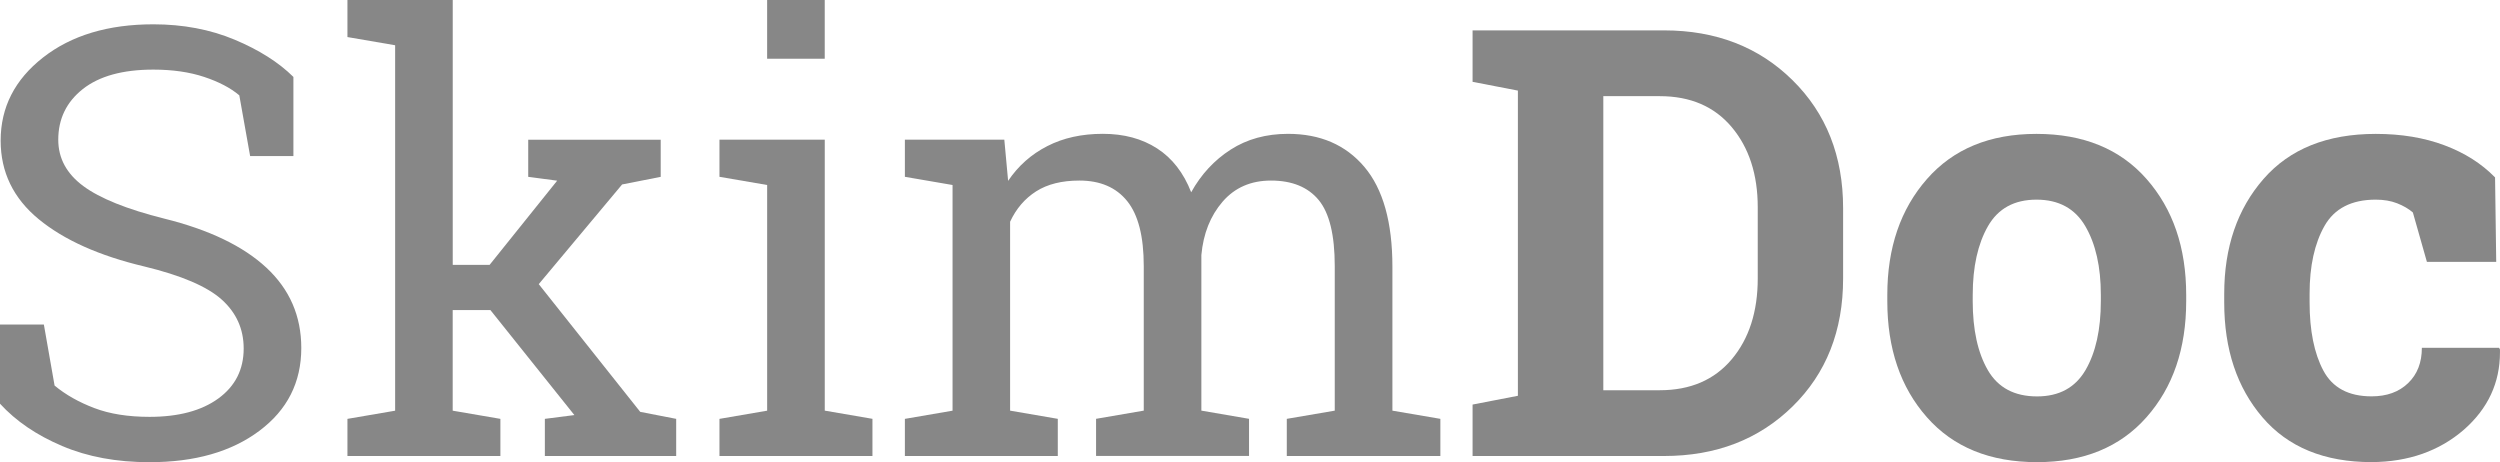 <?xml version="1.0" encoding="utf-8"?>
<!-- Generator: Adobe Illustrator 16.0.0, SVG Export Plug-In . SVG Version: 6.00 Build 0)  -->
<!DOCTYPE svg PUBLIC "-//W3C//DTD SVG 1.1//EN" "http://www.w3.org/Graphics/SVG/1.1/DTD/svg11.dtd">
<svg version="1.1"
	 id="Шар_1" xmlns:sodipodi="http://sodipodi.sourceforge.net/DTD/sodipodi-0.dtd" xmlns:cc="http://creativecommons.org/ns#" xmlns:rdf="http://www.w3.org/1999/02/22-rdf-syntax-ns#" xmlns:inkscape="http://www.inkscape.org/namespaces/inkscape" xmlns:svg="http://www.w3.org/2000/svg" xmlns:dc="http://purl.org/dc/elements/1.1/" sodipodi:docname="partners.svg'" inkscape:version="0.91 r13725"
	 xmlns="http://www.w3.org/2000/svg" xmlns:xlink="http://www.w3.org/1999/xlink" x="0px" y="0px" width="118.999px"
	 height="22.002px" viewBox="190 180 118.999 22.002" enable-background="new 190 180 118.999 22.002" xml:space="preserve">
<sodipodi:namedview  gridtolerance="10" inkscape:cy="367.284" showgrid="false" pagecolor="#ffffff" inkscape:zoom="0.20304997" borderopacity="1" inkscape:cx="687.02301" bordercolor="#666666" guidetolerance="10" objecttolerance="10" id="namedview616" inkscape:pageshadow="2" inkscape:window-height="480" inkscape:window-maximized="0" inkscape:pageopacity="0" inkscape:window-y="0" inkscape:window-width="640" inkscape:window-x="0" inkscape:current-layer="Шар_1">
	</sodipodi:namedview>
<g id="g359">
	<g id="g361" enable-background="new    ">
		<path id="path363" fill="#878787" d="M190,199.216v-3.768h2.088l0.51,2.905c0.527,0.437,1.158,0.793,1.892,1.071
			c0.732,0.279,1.609,0.418,2.629,0.418c1.381,0,2.474-0.292,3.276-0.876c0.802-0.584,1.204-1.377,1.204-2.377
			c0-0.927-0.349-1.703-1.044-2.328c-0.696-0.626-1.927-1.152-3.689-1.578c-2.144-0.509-3.82-1.26-5.025-2.251
			c-1.206-0.992-1.81-2.239-1.81-3.74c0-1.585,0.673-2.904,2.019-3.956c1.346-1.053,3.097-1.579,5.248-1.579
			c1.417,0,2.707,0.245,3.869,0.731c1.162,0.487,2.097,1.078,2.799,1.774v3.767h-2.06l-0.515-2.891
			c-0.418-0.353-0.975-0.645-1.671-0.876c-0.696-0.232-1.505-0.349-2.423-0.349c-1.458,0-2.574,0.31-3.355,0.925
			c-0.78,0.617-1.169,1.422-1.169,2.412c0,0.883,0.396,1.615,1.189,2.204c0.793,0.588,2.077,1.105,3.851,1.55
			c2.135,0.528,3.757,1.307,4.866,2.336c1.108,1.029,1.662,2.304,1.662,3.823c0,1.637-0.666,2.952-1.998,3.946
			c-1.331,0.995-3.074,1.491-5.227,1.491c-1.559,0-2.945-0.255-4.155-0.77C191.747,200.717,190.76,200.046,190,199.216z"/>
		<path id="path365" fill="#878787" d="M206.538,201.706v-1.768l2.27-0.389v-17.395l-2.27-0.39V180h5.012v12.606h1.756l3.215-4.006
			l-1.378-0.182v-1.768h6.306v1.768l-1.837,0.362l-3.968,4.745l4.83,6.079l1.712,0.333v1.768h-6.251v-1.768l1.405-0.18l-3.996-4.997
			h-1.796v4.788l2.27,0.389v1.768H206.538L206.538,201.706z"/>
		<path id="path367" fill="#878787" d="M224.246,201.706v-1.768l2.27-0.39v-10.742l-2.27-0.39v-1.768h5.012v12.898l2.27,0.39v1.768
			L224.246,201.706L224.246,201.706z M226.515,182.797V180h2.742v2.797H226.515z"/>
		<path id="path369" fill="#878787" d="M233.072,201.706v-1.768l2.269-0.39v-10.742l-2.269-0.39v-1.768h4.733l0.181,1.961
			c0.481-0.714,1.104-1.266,1.865-1.654c0.76-0.391,1.642-0.585,2.645-0.585s1.863,0.231,2.582,0.695s1.26,1.159,1.622,2.087
			c0.473-0.853,1.1-1.529,1.879-2.03c0.78-0.501,1.689-0.751,2.729-0.751c1.536,0,2.748,0.524,3.638,1.576
			c0.888,1.053,1.332,2.635,1.332,4.746v6.854l2.283,0.39v1.768h-7.31v-1.768l2.283-0.39v-6.879c0-1.483-0.256-2.532-0.766-3.148
			c-0.511-0.616-1.268-0.925-2.27-0.925c-0.956,0-1.724,0.336-2.304,1.007c-0.58,0.672-0.916,1.519-1.009,2.537v7.407l2.269,0.39
			v1.768h-7.281v-1.768l2.27-0.39v-6.879c0-1.409-0.262-2.439-0.787-3.092c-0.525-0.653-1.284-0.98-2.276-0.98
			c-0.836,0-1.522,0.171-2.06,0.514c-0.538,0.344-0.951,0.825-1.239,1.446v8.992l2.27,0.39v1.768L233.072,201.706L233.072,201.706z"
			/>
	</g>
	<g id="g371" enable-background="new    ">
		<path id="path373" fill="#878787" d="M260.094,201.706v-2.449l2.157-0.418v-14.527l-2.157-0.417v-2.449h2.157h6.954
			c2.476,0,4.517,0.791,6.12,2.372c1.604,1.582,2.406,3.61,2.406,6.088v3.354c0,2.486-0.802,4.515-2.406,6.087
			c-1.604,1.572-3.645,2.359-6.12,2.359L260.094,201.706L260.094,201.706z M266.317,198.575h2.687c1.457,0,2.6-0.491,3.426-1.474
			c0.825-0.981,1.238-2.266,1.238-3.85v-3.378c0-1.566-0.413-2.84-1.238-3.822c-0.826-0.982-1.968-1.474-3.426-1.474h-2.687V198.575
			z"/>
		<path id="path375" fill="#878787" d="M279.835,194.332v-0.292c0-2.246,0.628-4.084,1.887-5.518
			c1.257-1.433,2.994-2.149,5.213-2.149c2.231,0,3.977,0.714,5.236,2.143c1.261,1.429,1.891,3.271,1.891,5.525v0.292
			c0,2.263-0.63,4.106-1.891,5.529c-1.26,1.425-2.997,2.136-5.21,2.136c-2.236,0-3.983-0.711-5.24-2.136
			C280.463,198.439,279.835,196.595,279.835,194.332z M283.9,194.325c0,1.37,0.241,2.471,0.724,3.3s1.263,1.244,2.339,1.244
			c1.05,0,1.816-0.417,2.305-1.25c0.487-0.834,0.731-1.933,0.731-3.293v-0.292c0-1.334-0.246-2.424-0.738-3.266
			c-0.491-0.843-1.267-1.265-2.324-1.265c-1.059,0-1.828,0.421-2.312,1.265c-0.482,0.843-0.724,1.933-0.724,3.266L283.9,194.325
			L283.9,194.325z"/>
		<path id="path377" fill="#878787" d="M295.872,194.402v-0.417c0-2.217,0.624-4.04,1.873-5.469c1.248-1.429,3.028-2.143,5.34-2.143
			c1.216,0,2.306,0.18,3.271,0.543c0.965,0.361,1.768,0.872,2.408,1.529l0.055,4.021h-3.299l-0.668-2.352
			c-0.204-0.177-0.455-0.322-0.751-0.438c-0.297-0.116-0.636-0.173-1.018-0.173c-1.15,0-1.963,0.417-2.437,1.25
			c-0.473,0.834-0.71,1.908-0.71,3.223v0.417c0,1.343,0.218,2.425,0.654,3.244c0.436,0.82,1.201,1.229,2.297,1.229
			c0.724,0,1.303-0.209,1.739-0.63c0.437-0.42,0.654-0.979,0.654-1.681h3.676l0.042,0.08c0,0.044,0,0.089,0,0.132
			c0,1.451-0.569,2.677-1.712,3.682c-1.178,1.022-2.645,1.537-4.398,1.547c-2.246,0-3.978-0.709-5.193-2.129
			C296.479,198.448,295.872,196.628,295.872,194.402z"/>
	</g>
</g>
</svg>
